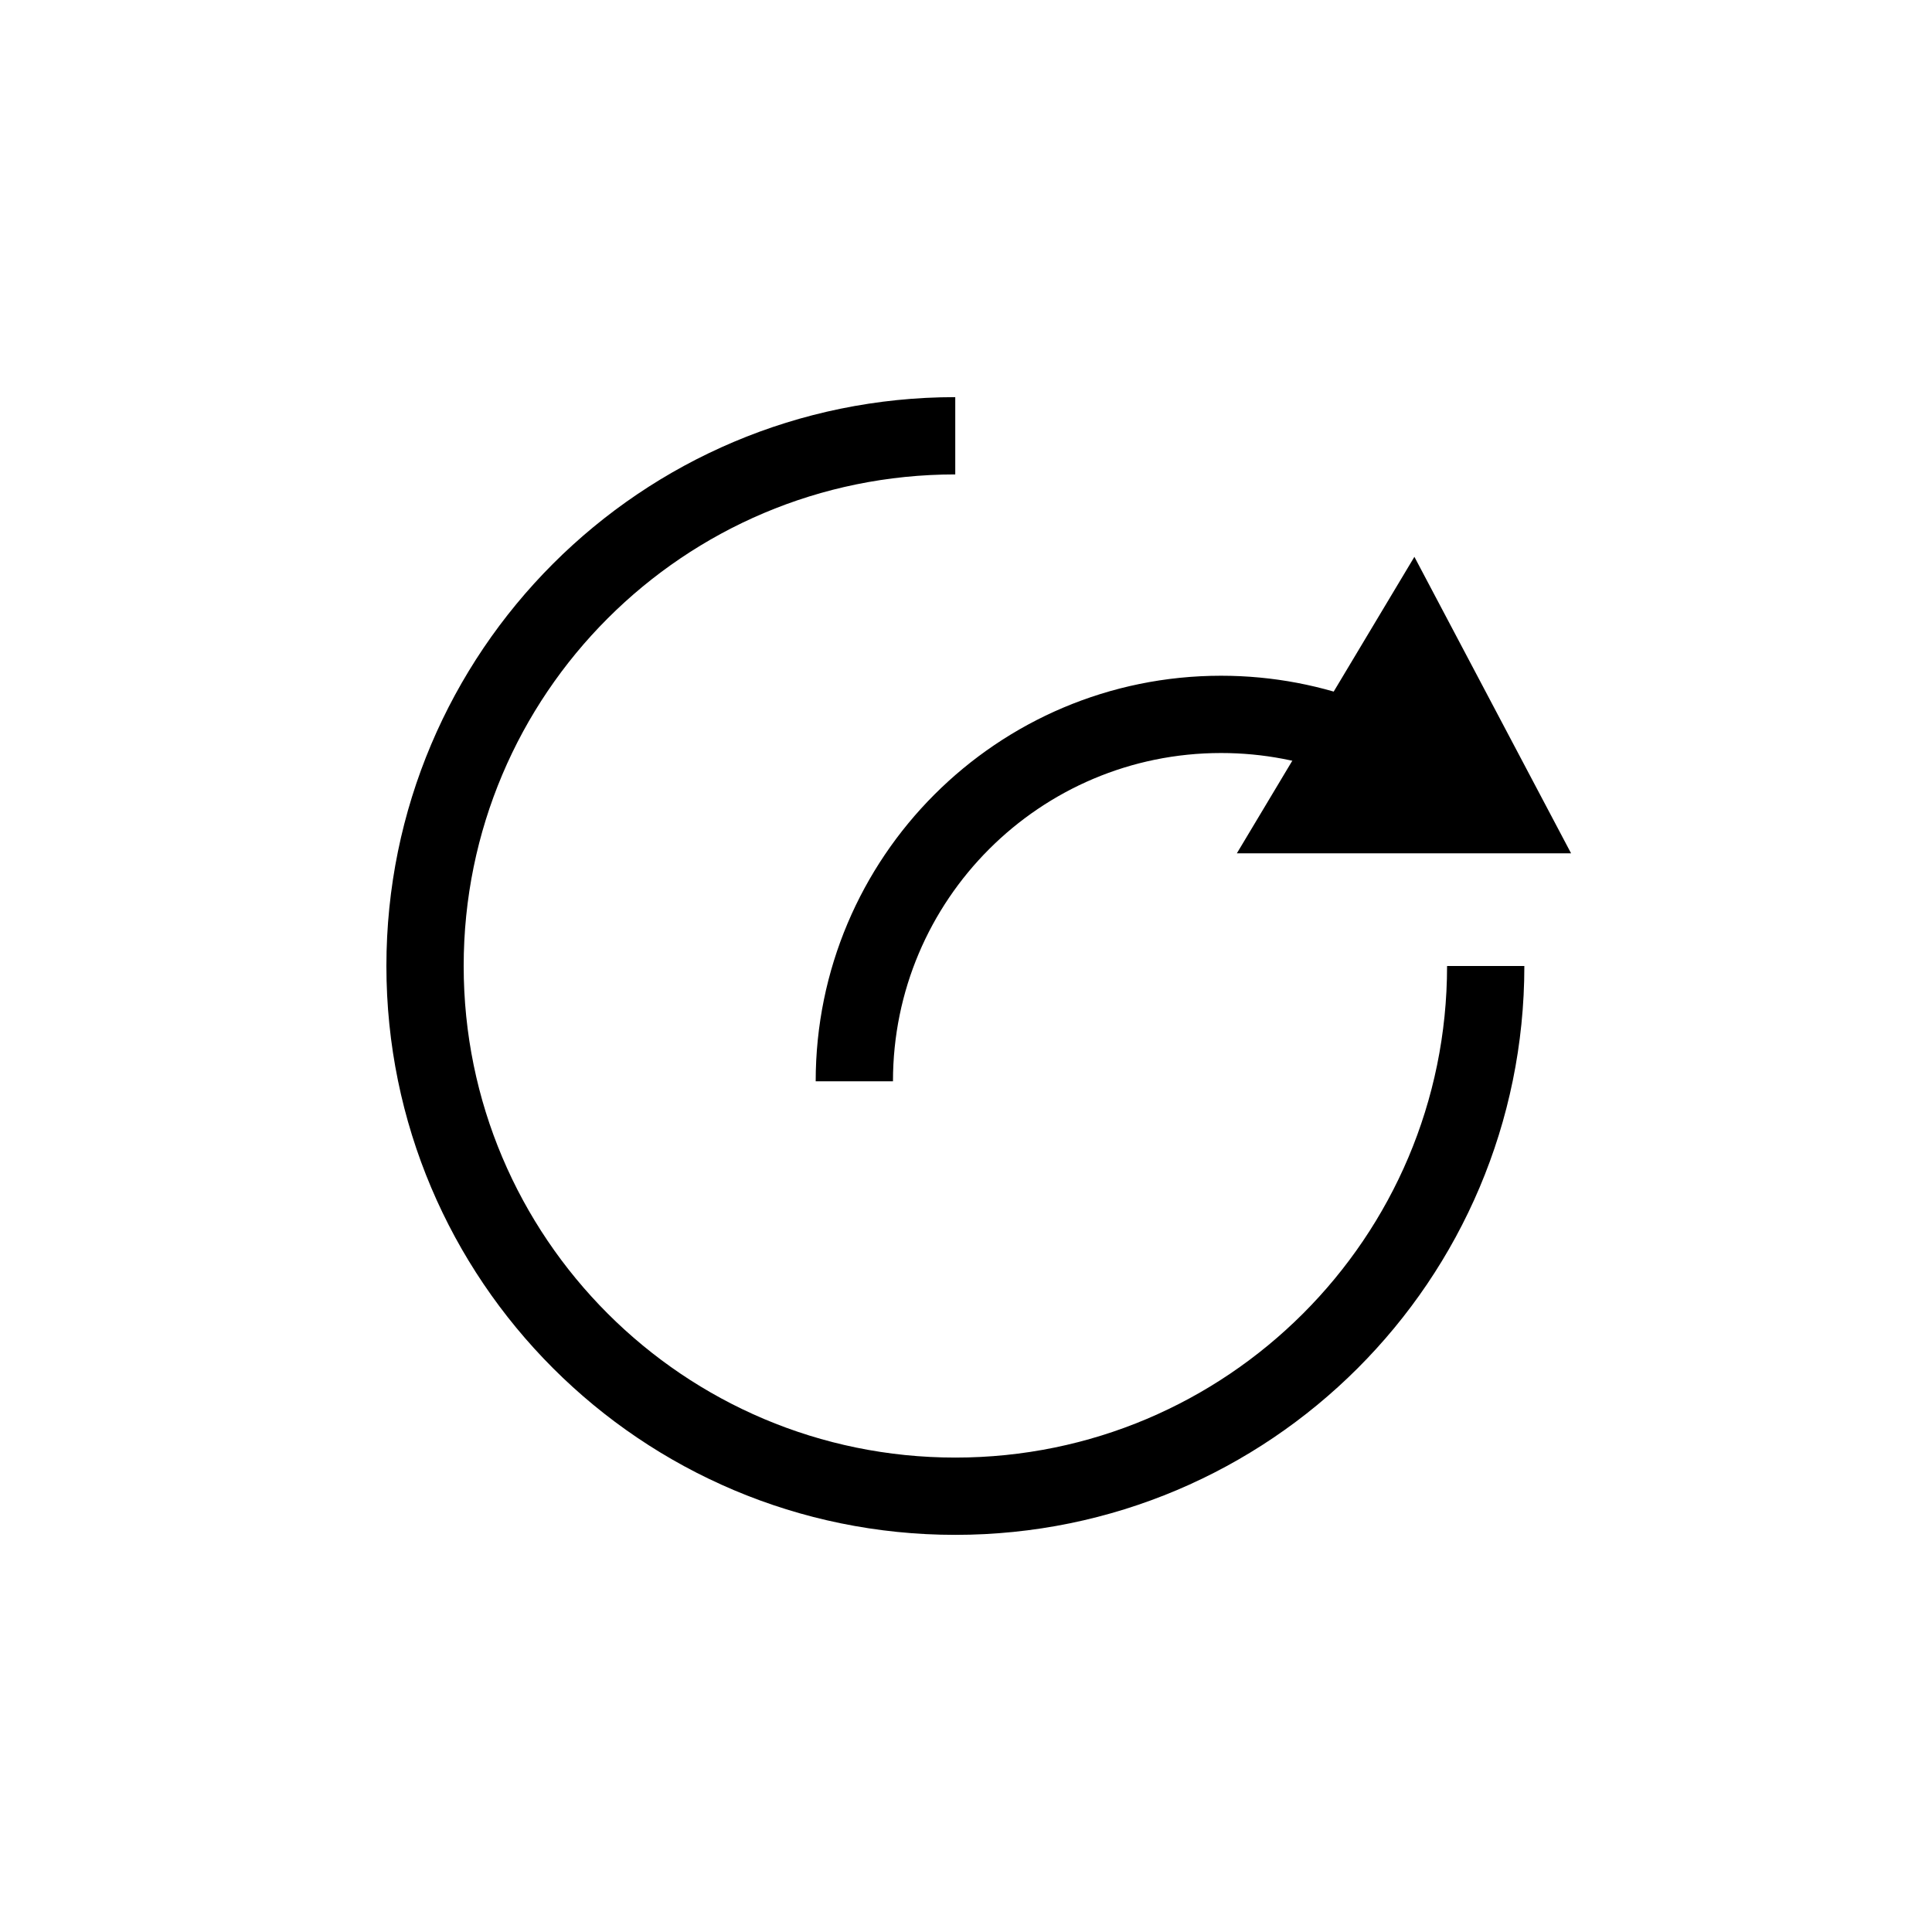 <?xml version="1.0" encoding="utf-8"?>
<!-- Generator: Adobe Illustrator 15.1.0, SVG Export Plug-In . SVG Version: 6.00 Build 0)  -->
<!DOCTYPE svg PUBLIC "-//W3C//DTD SVG 1.1//EN" "http://www.w3.org/Graphics/SVG/1.1/DTD/svg11.dtd">
<svg version="1.1" id="圖層_1" xmlns="http://www.w3.org/2000/svg" xmlns:xlink="http://www.w3.org/1999/xlink" x="0px" y="0px"
	 width="25px" height="25px" viewBox="0 0 25 25" enable-background="new 0 0 25 25" xml:space="preserve">
<path fill="none" stroke="#000000" stroke-miterlimit="10" d="M19.225,12.5c0,3.79-3.074,6.861-6.863,6.861
	c-3.789,0-6.862-3.072-6.862-6.861s3.072-6.861,6.861-6.861"/>
<polygon stroke="#000000" stroke-miterlimit="10" points="18.275,8.224 19.5,10.542 16.887,10.542 "/>
<path fill="none" stroke="#000000" stroke-miterlimit="10" d="M11.055,13.992c0-2.622,2.125-4.748,4.746-4.748
	c1.219,0,2.331,0.46,3.172,1.214"/>
</svg>
